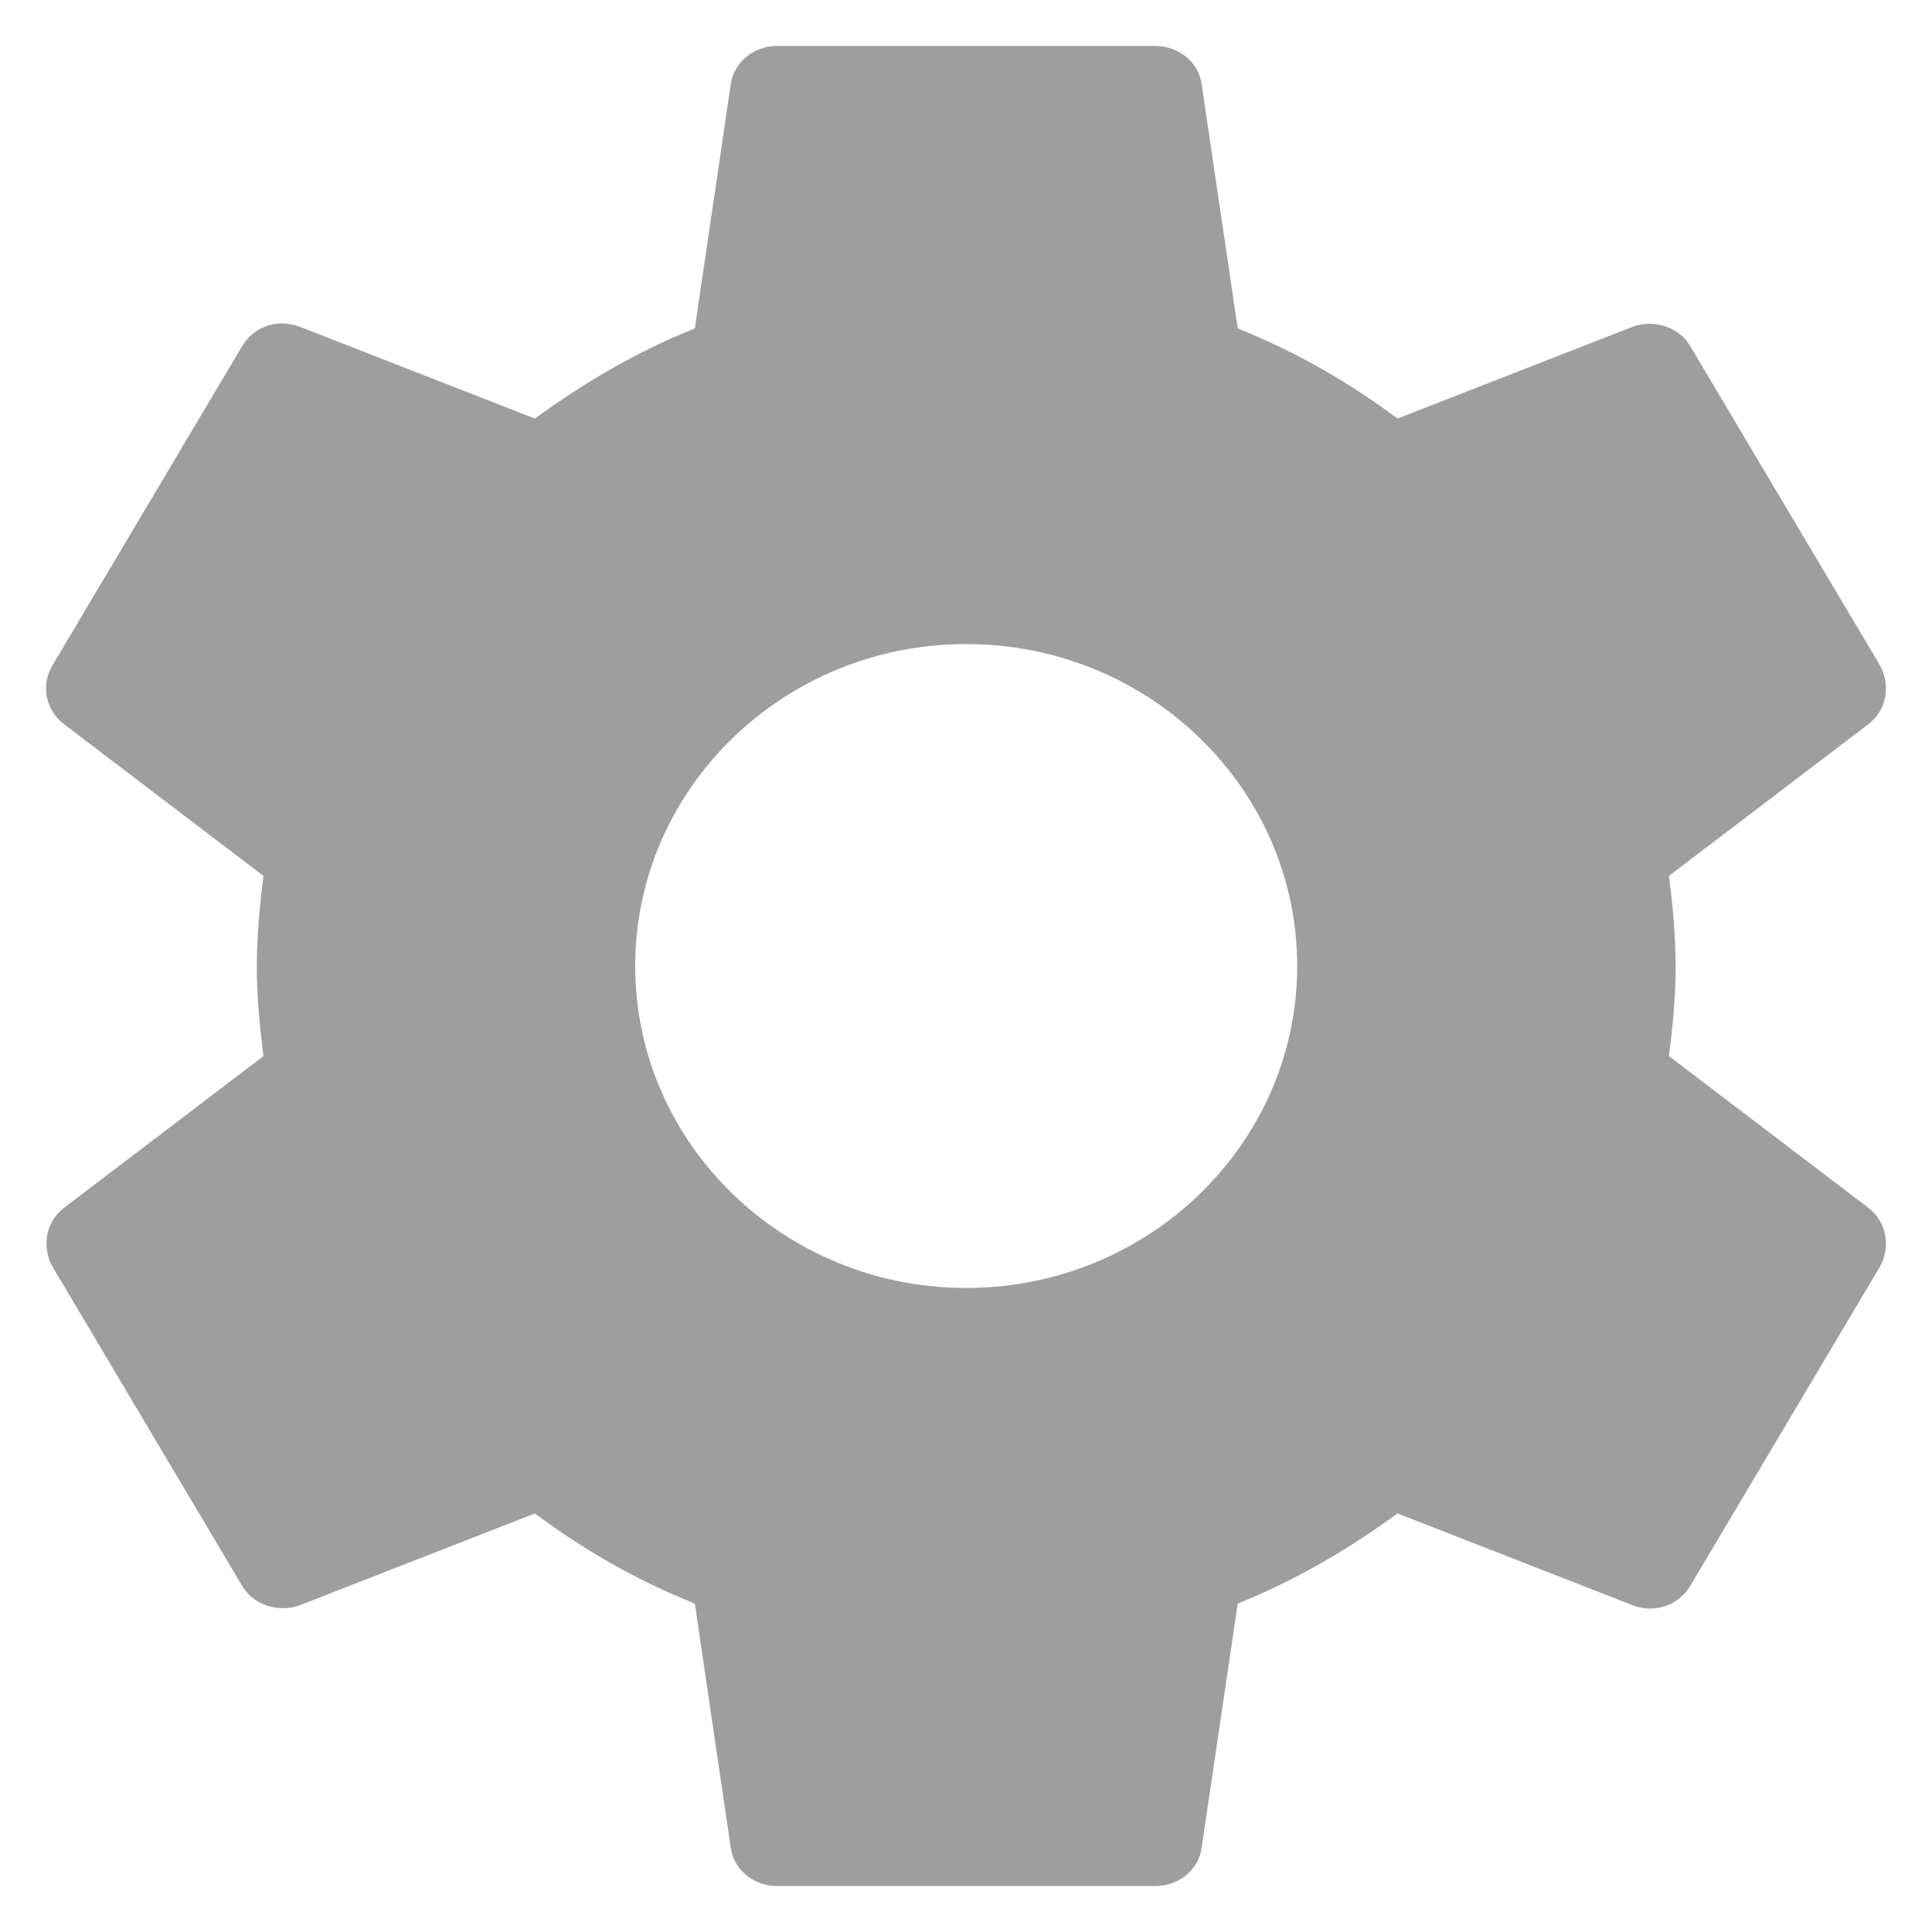 <?xml version="1.0" encoding="UTF-8"?>
<svg width="14px" height="14px" viewBox="0 0 14 14" version="1.1" xmlns="http://www.w3.org/2000/svg" xmlns:xlink="http://www.w3.org/1999/xlink">
    <!-- Generator: sketchtool 49.3 (51167) - http://www.bohemiancoding.com/sketch -->
    <title>91D96423-D3E6-453D-B562-A6419B69A571</title>
    <desc>Created with sketchtool.</desc>
    <defs></defs>
    <g id="Dashboard/Feed" stroke="none" stroke-width="1" fill="none" fill-rule="evenodd">
        <g id="Dashboard-v2-Admin" transform="translate(-1261, -349)" fill="#9E9E9E">
            <g id="Post" transform="translate(664, 328)">
                <g id="ic_settings" transform="translate(596, 20)">
                    <path d="M13.094,8.653 C13.121,8.44 13.142,8.227 13.142,8 C13.142,7.773 13.121,7.56 13.094,7.347 L14.54,6.247 C14.67,6.147 14.704,5.967 14.622,5.82 L13.251,3.513 C13.169,3.367 12.984,3.313 12.833,3.367 L11.127,4.033 C10.77,3.767 10.387,3.547 9.969,3.38 L9.708,1.613 C9.688,1.453 9.544,1.333 9.372,1.333 L6.631,1.333 C6.459,1.333 6.316,1.453 6.295,1.613 L6.035,3.38 C5.616,3.547 5.233,3.773 4.876,4.033 L3.17,3.367 C3.012,3.307 2.834,3.367 2.752,3.513 L1.381,5.82 C1.292,5.967 1.333,6.147 1.463,6.247 L2.909,7.347 C2.882,7.56 2.861,7.78 2.861,8 C2.861,8.22 2.882,8.44 2.909,8.653 L1.463,9.753 C1.333,9.853 1.299,10.033 1.381,10.18 L2.752,12.487 C2.834,12.633 3.019,12.687 3.17,12.633 L4.876,11.967 C5.233,12.233 5.616,12.453 6.035,12.62 L6.295,14.387 C6.316,14.547 6.459,14.667 6.631,14.667 L9.372,14.667 C9.544,14.667 9.688,14.547 9.708,14.387 L9.969,12.62 C10.387,12.453 10.77,12.227 11.127,11.967 L12.833,12.633 C12.991,12.693 13.169,12.633 13.251,12.487 L14.622,10.18 C14.704,10.033 14.67,9.853 14.54,9.753 L13.094,8.653 L13.094,8.653 Z M8.002,10.333 C6.679,10.333 5.603,9.287 5.603,8 C5.603,6.713 6.679,5.667 8.002,5.667 C9.324,5.667 10.4,6.713 10.4,8 C10.4,9.287 9.324,10.333 8.002,10.333 L8.002,10.333 Z" id="Shape"></path>
                </g>
            </g>
        </g>
    </g>
</svg>